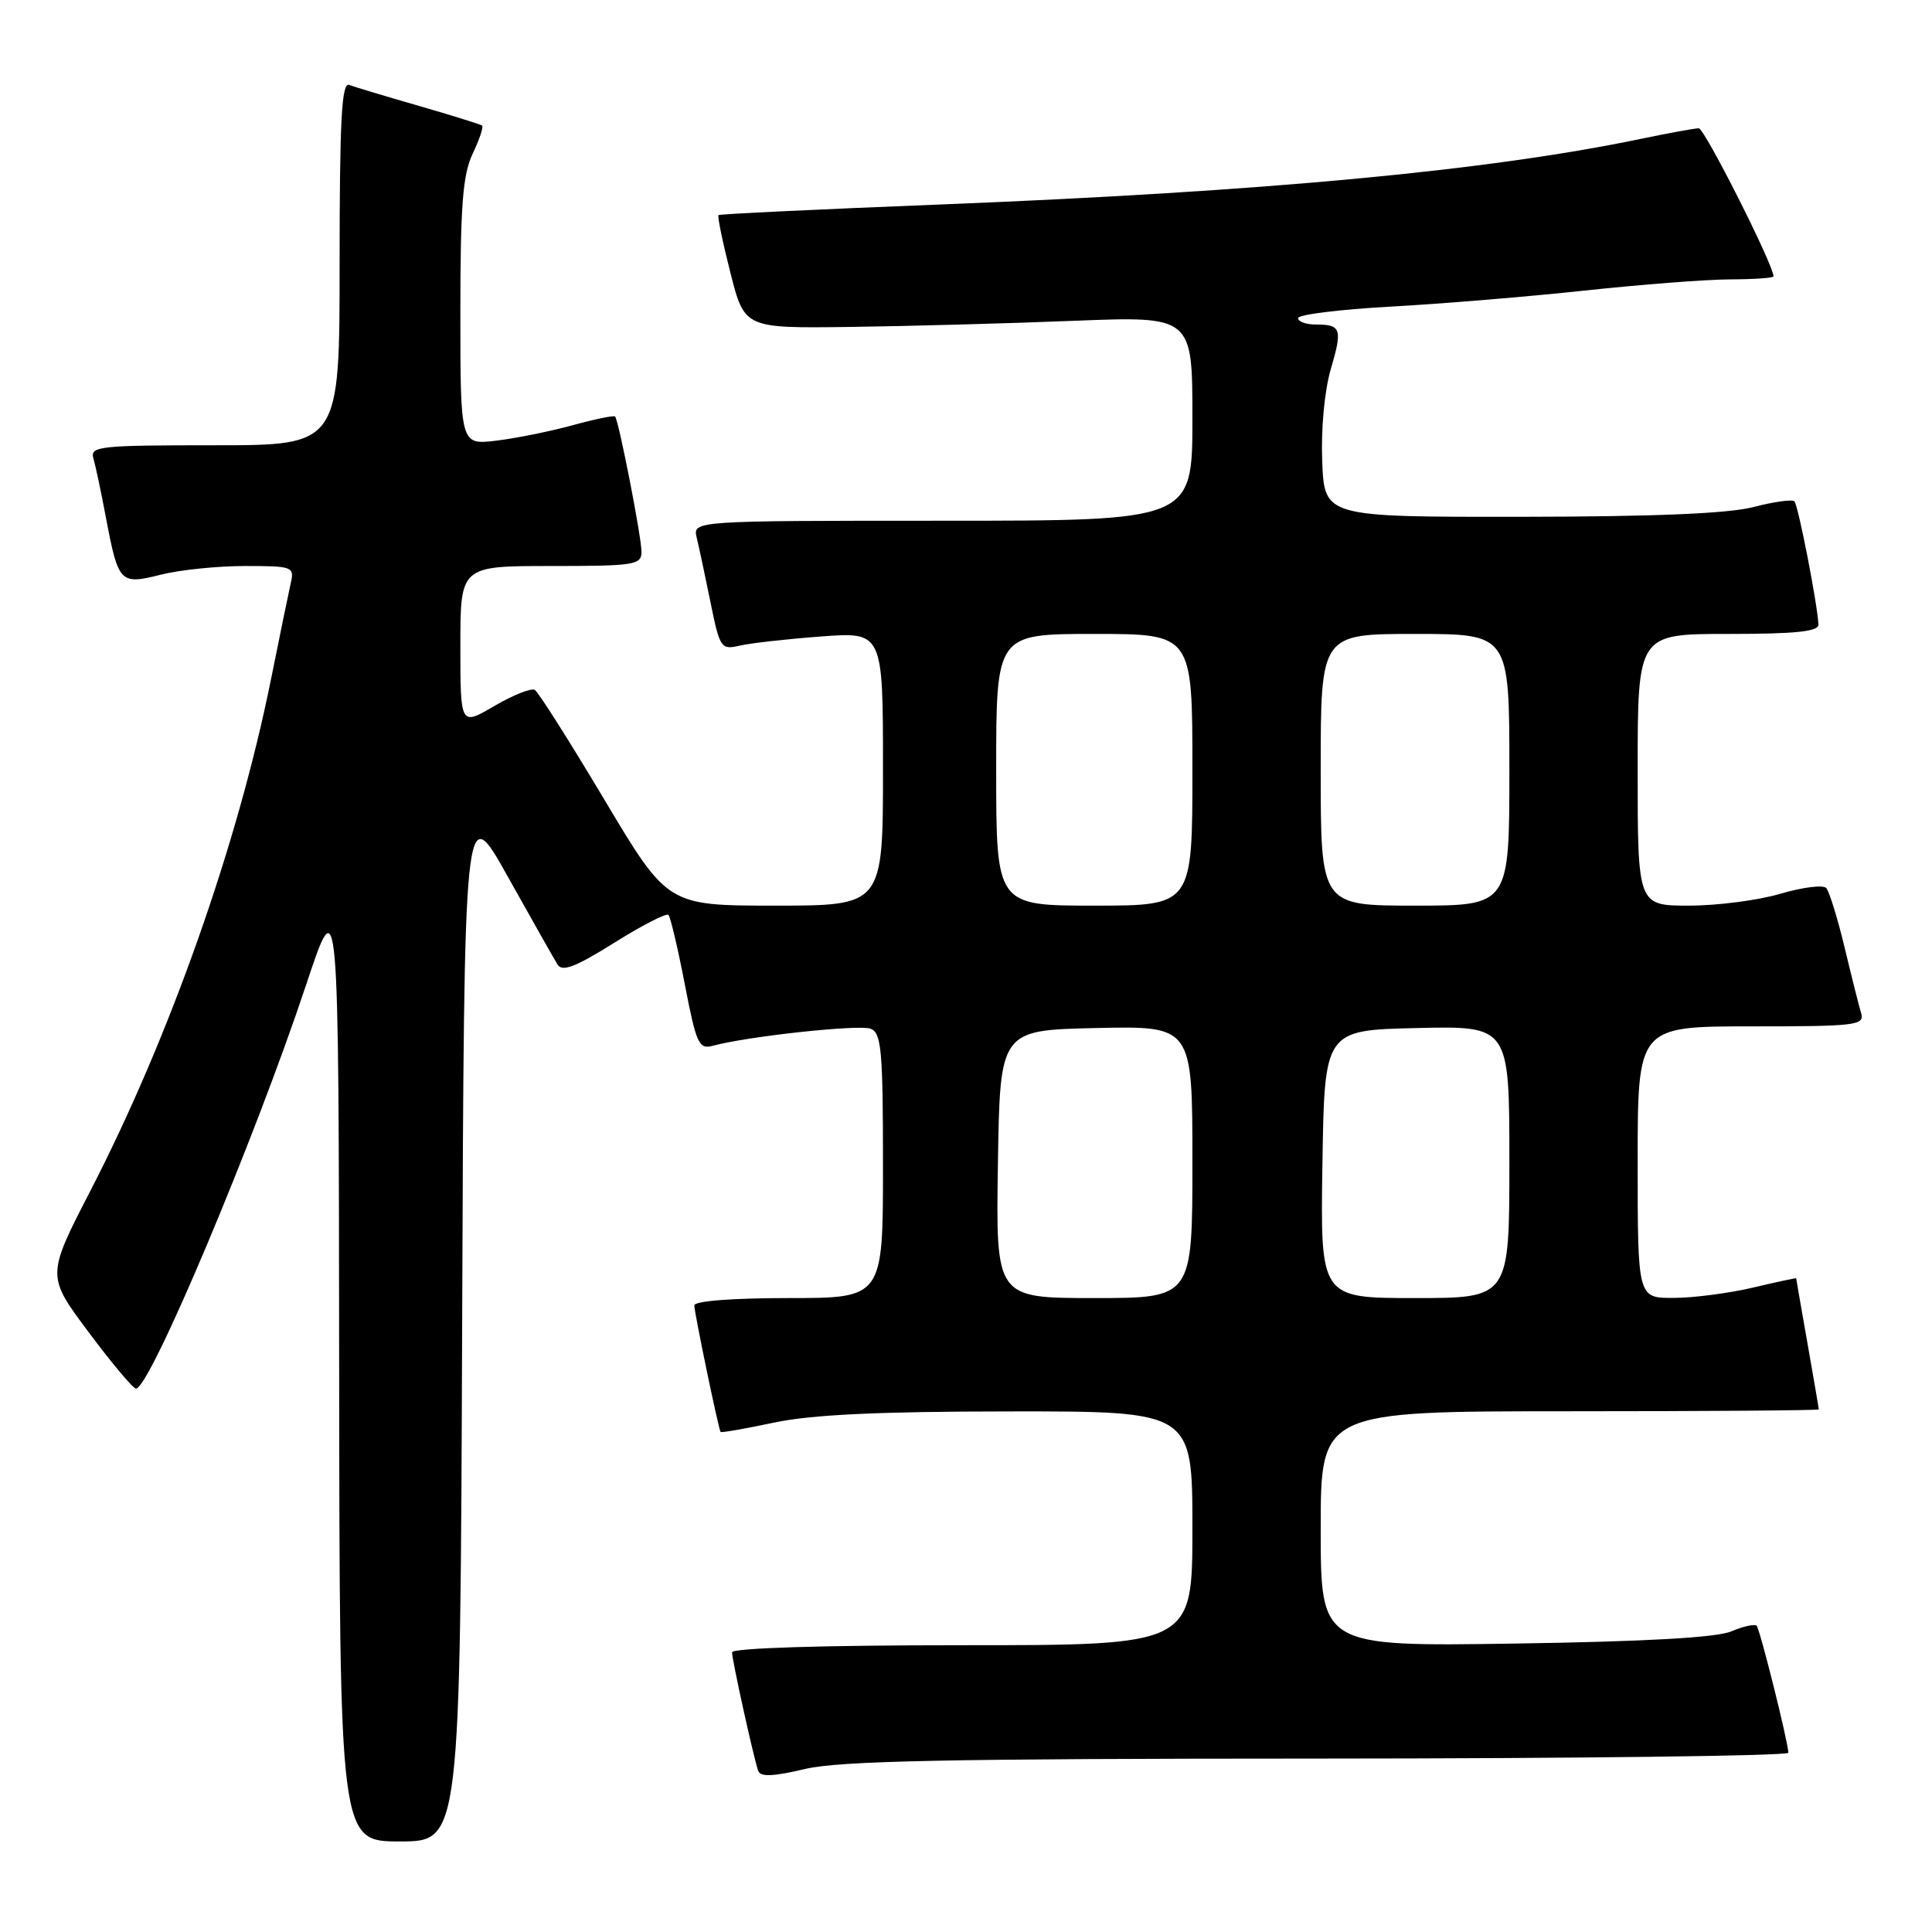 <?xml version="1.0" encoding="UTF-8" standalone="no"?>
<!DOCTYPE svg PUBLIC "-//W3C//DTD SVG 1.1//EN" "http://www.w3.org/Graphics/SVG/1.1/DTD/svg11.dtd" >
<svg xmlns="http://www.w3.org/2000/svg" xmlns:xlink="http://www.w3.org/1999/xlink" version="1.1" viewBox="0 0 256 256">
 <g >
 <path fill="currentColor"
d=" M 61.24 174.90 C 61.50 105.80 61.50 105.80 67.28 116.15 C 70.47 121.84 73.43 127.09 73.88 127.81 C 74.50 128.81 76.27 128.13 81.38 124.93 C 85.06 122.62 88.29 120.96 88.57 121.23 C 88.84 121.51 89.82 125.65 90.74 130.43 C 92.27 138.34 92.60 139.07 94.46 138.57 C 99.04 137.32 113.83 135.72 115.36 136.31 C 116.79 136.86 117.00 139.14 117.00 154.47 C 117.00 172.00 117.00 172.00 104.50 172.00 C 97.08 172.00 92.00 172.39 92.00 172.97 C 92.00 173.93 95.19 189.28 95.48 189.74 C 95.57 189.87 98.76 189.31 102.57 188.50 C 107.56 187.45 116.30 187.03 133.75 187.02 C 158.00 187.00 158.00 187.00 158.00 202.50 C 158.00 218.00 158.00 218.00 127.50 218.00 C 109.18 218.00 97.00 218.37 97.00 218.94 C 97.00 219.96 99.83 232.79 100.46 234.64 C 100.75 235.47 102.41 235.41 106.67 234.40 C 111.28 233.32 125.57 233.03 174.75 233.02 C 208.99 233.01 236.98 232.66 236.97 232.25 C 236.89 230.61 233.20 215.87 232.76 215.42 C 232.49 215.16 230.98 215.50 229.39 216.17 C 227.45 216.99 218.02 217.52 200.75 217.78 C 175.00 218.17 175.00 218.17 175.00 202.59 C 175.00 187.00 175.00 187.00 208.00 187.00 C 226.15 187.00 241.00 186.89 241.00 186.75 C 241.00 186.61 240.32 182.68 239.50 178.00 C 238.68 173.32 238.00 169.45 238.00 169.38 C 238.00 169.32 235.41 169.87 232.25 170.62 C 229.09 171.36 224.36 171.98 221.75 171.98 C 217.00 172.00 217.00 172.00 217.00 154.00 C 217.00 136.00 217.00 136.00 232.07 136.00 C 245.95 136.00 247.09 135.86 246.61 134.25 C 246.32 133.29 245.33 129.35 244.41 125.50 C 243.48 121.65 242.39 118.13 241.99 117.67 C 241.58 117.22 238.86 117.56 235.94 118.42 C 233.02 119.29 227.57 120.00 223.82 120.00 C 217.00 120.00 217.00 120.00 217.00 102.00 C 217.00 84.00 217.00 84.00 229.00 84.00 C 237.96 84.00 240.99 83.68 240.95 82.75 C 240.84 80.12 238.27 66.93 237.77 66.43 C 237.48 66.15 235.05 66.48 232.37 67.18 C 229.04 68.05 219.26 68.46 201.50 68.48 C 175.50 68.50 175.50 68.50 175.20 61.15 C 175.03 56.84 175.50 51.79 176.33 48.94 C 177.91 43.56 177.72 43.00 174.33 43.00 C 173.05 43.00 172.00 42.62 172.00 42.15 C 172.00 41.69 177.51 41.00 184.25 40.63 C 190.99 40.26 202.57 39.30 210.00 38.50 C 217.43 37.70 226.09 37.03 229.25 37.02 C 232.41 37.01 235.00 36.83 235.00 36.62 C 235.00 35.11 225.86 17.00 225.10 17.00 C 224.57 17.00 221.06 17.64 217.32 18.42 C 197.07 22.63 167.58 25.39 124.50 27.10 C 108.55 27.73 95.37 28.36 95.21 28.50 C 95.04 28.64 95.75 32.07 96.78 36.13 C 98.65 43.50 98.65 43.50 112.58 43.32 C 120.23 43.22 133.59 42.86 142.25 42.51 C 158.00 41.89 158.00 41.89 158.00 55.44 C 158.00 69.00 158.00 69.00 124.89 69.00 C 91.78 69.00 91.78 69.00 92.32 71.25 C 92.62 72.49 93.44 76.35 94.15 79.83 C 95.37 85.86 95.55 86.12 97.97 85.56 C 99.36 85.23 104.21 84.68 108.75 84.34 C 117.00 83.72 117.00 83.72 117.00 101.86 C 117.00 120.00 117.00 120.00 102.73 120.00 C 88.46 120.00 88.46 120.00 80.09 105.97 C 75.49 98.26 71.34 91.71 70.87 91.42 C 70.41 91.13 68.00 92.09 65.51 93.54 C 61.00 96.19 61.00 96.19 61.00 85.60 C 61.00 75.00 61.00 75.00 73.00 75.00 C 84.11 75.00 85.00 74.86 85.00 73.11 C 85.00 71.13 81.99 55.73 81.50 55.19 C 81.34 55.02 78.80 55.54 75.86 56.35 C 72.91 57.16 68.36 58.08 65.75 58.39 C 61.00 58.96 61.00 58.96 61.00 41.38 C 61.00 27.20 61.32 23.14 62.63 20.37 C 63.53 18.48 64.09 16.80 63.88 16.64 C 63.67 16.48 59.90 15.30 55.50 14.03 C 51.10 12.76 46.94 11.51 46.25 11.25 C 45.27 10.89 45.00 16.03 45.00 34.89 C 45.00 59.00 45.00 59.00 28.43 59.00 C 13.13 59.00 11.90 59.13 12.38 60.75 C 12.66 61.71 13.41 65.25 14.04 68.61 C 15.69 77.29 15.91 77.51 21.34 76.14 C 23.84 75.51 28.84 75.00 32.46 75.00 C 38.77 75.00 39.02 75.09 38.53 77.25 C 38.25 78.49 37.07 84.22 35.91 90.00 C 31.51 111.84 22.51 137.36 11.98 157.78 C 6.17 169.06 6.17 169.06 11.75 176.53 C 14.82 180.64 17.64 184.00 18.02 184.00 C 19.85 184.00 33.73 151.05 40.56 130.50 C 44.88 117.50 44.88 117.50 44.94 180.75 C 45.00 244.00 45.00 244.00 52.99 244.00 C 60.99 244.00 60.99 244.00 61.24 174.90 Z  M 132.23 154.25 C 132.50 136.50 132.50 136.50 145.25 136.22 C 158.00 135.94 158.00 135.94 158.00 153.97 C 158.00 172.00 158.00 172.00 144.98 172.00 C 131.95 172.00 131.95 172.00 132.23 154.25 Z  M 175.23 154.25 C 175.50 136.50 175.50 136.50 187.75 136.22 C 200.00 135.94 200.00 135.94 200.00 153.97 C 200.00 172.00 200.00 172.00 187.48 172.00 C 174.95 172.00 174.95 172.00 175.23 154.25 Z  M 132.00 102.00 C 132.00 84.00 132.00 84.00 145.00 84.00 C 158.00 84.00 158.00 84.00 158.00 102.00 C 158.00 120.00 158.00 120.00 145.00 120.00 C 132.00 120.00 132.00 120.00 132.00 102.00 Z  M 175.00 102.00 C 175.00 84.00 175.00 84.00 187.50 84.00 C 200.00 84.00 200.00 84.00 200.00 102.00 C 200.00 120.00 200.00 120.00 187.50 120.00 C 175.00 120.00 175.00 120.00 175.00 102.00 Z "/>
</g>
</svg>